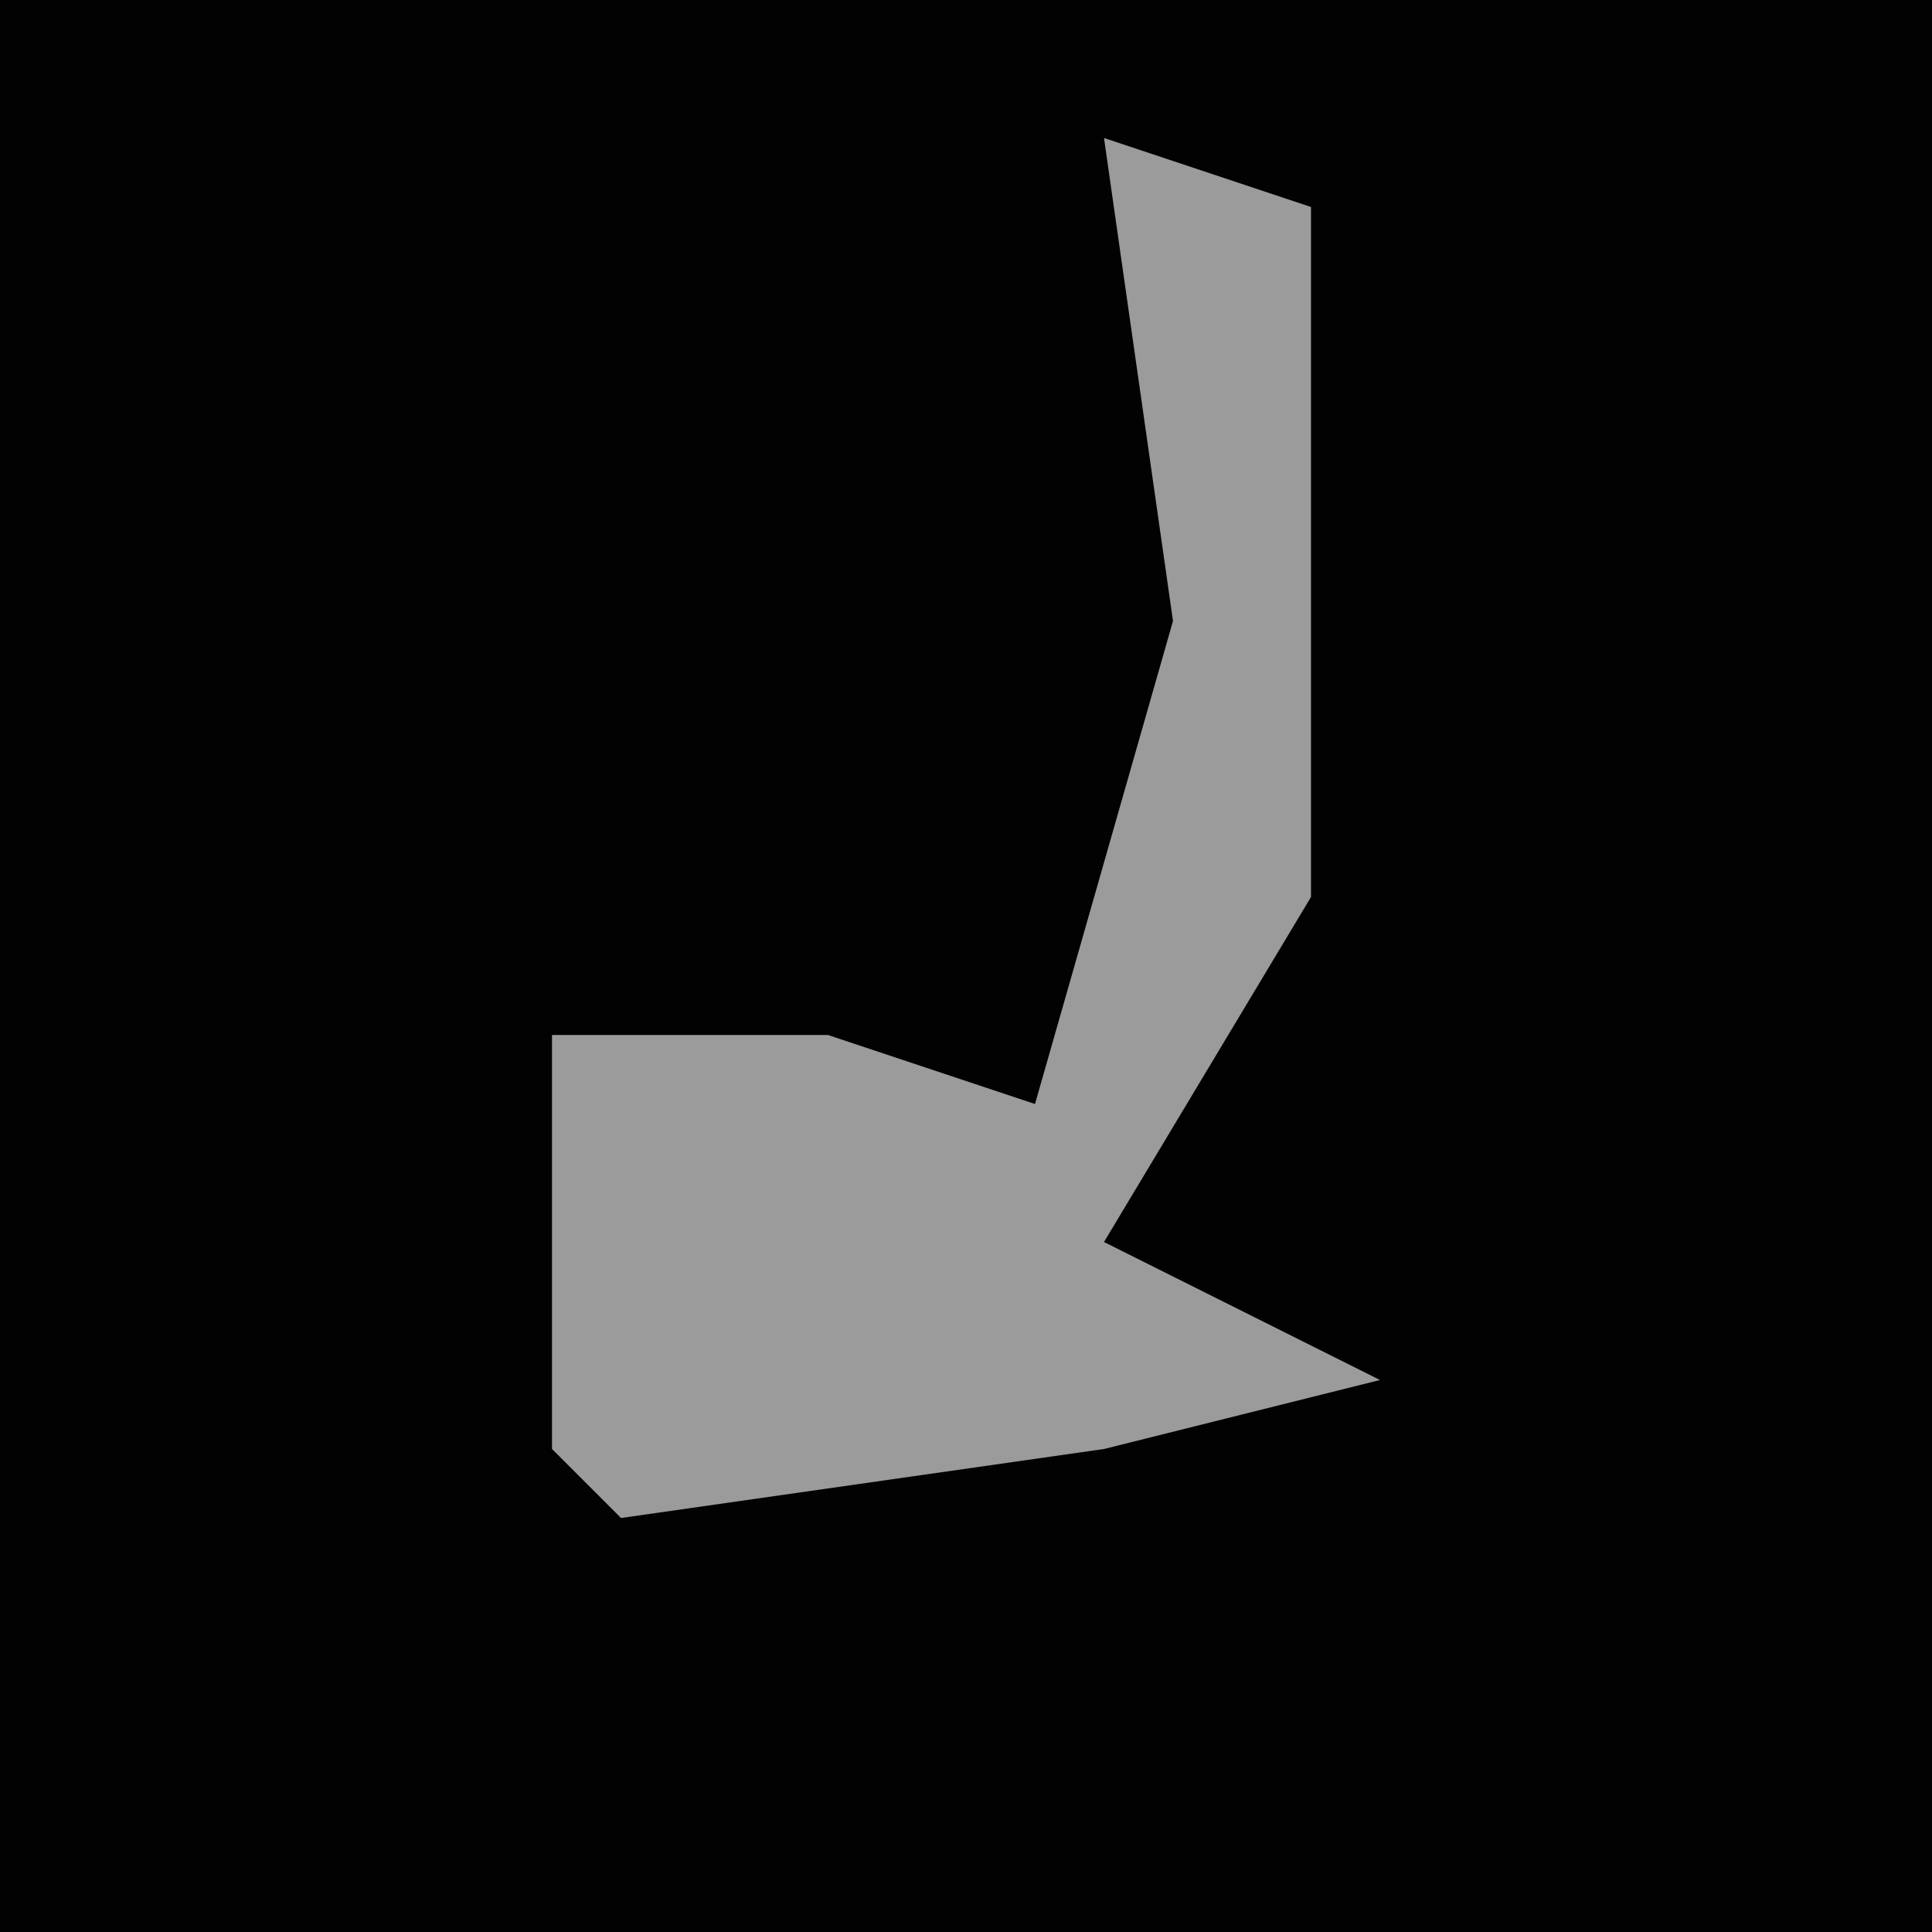 <?xml version="1.0" encoding="UTF-8"?>
<svg version="1.1" xmlns="http://www.w3.org/2000/svg" width="28" height="28">
<path d="M0,0 L28,0 L28,28 L0,28 Z " fill="#020202" transform="translate(0,0)"/>
<path d="M0,0 L3,1 L3,11 L0,16 L4,18 L0,19 L-7,20 L-8,19 L-8,13 L-4,13 L-1,14 L1,7 Z " fill="#9B9B9B" transform="translate(16,2)"/>
</svg>
